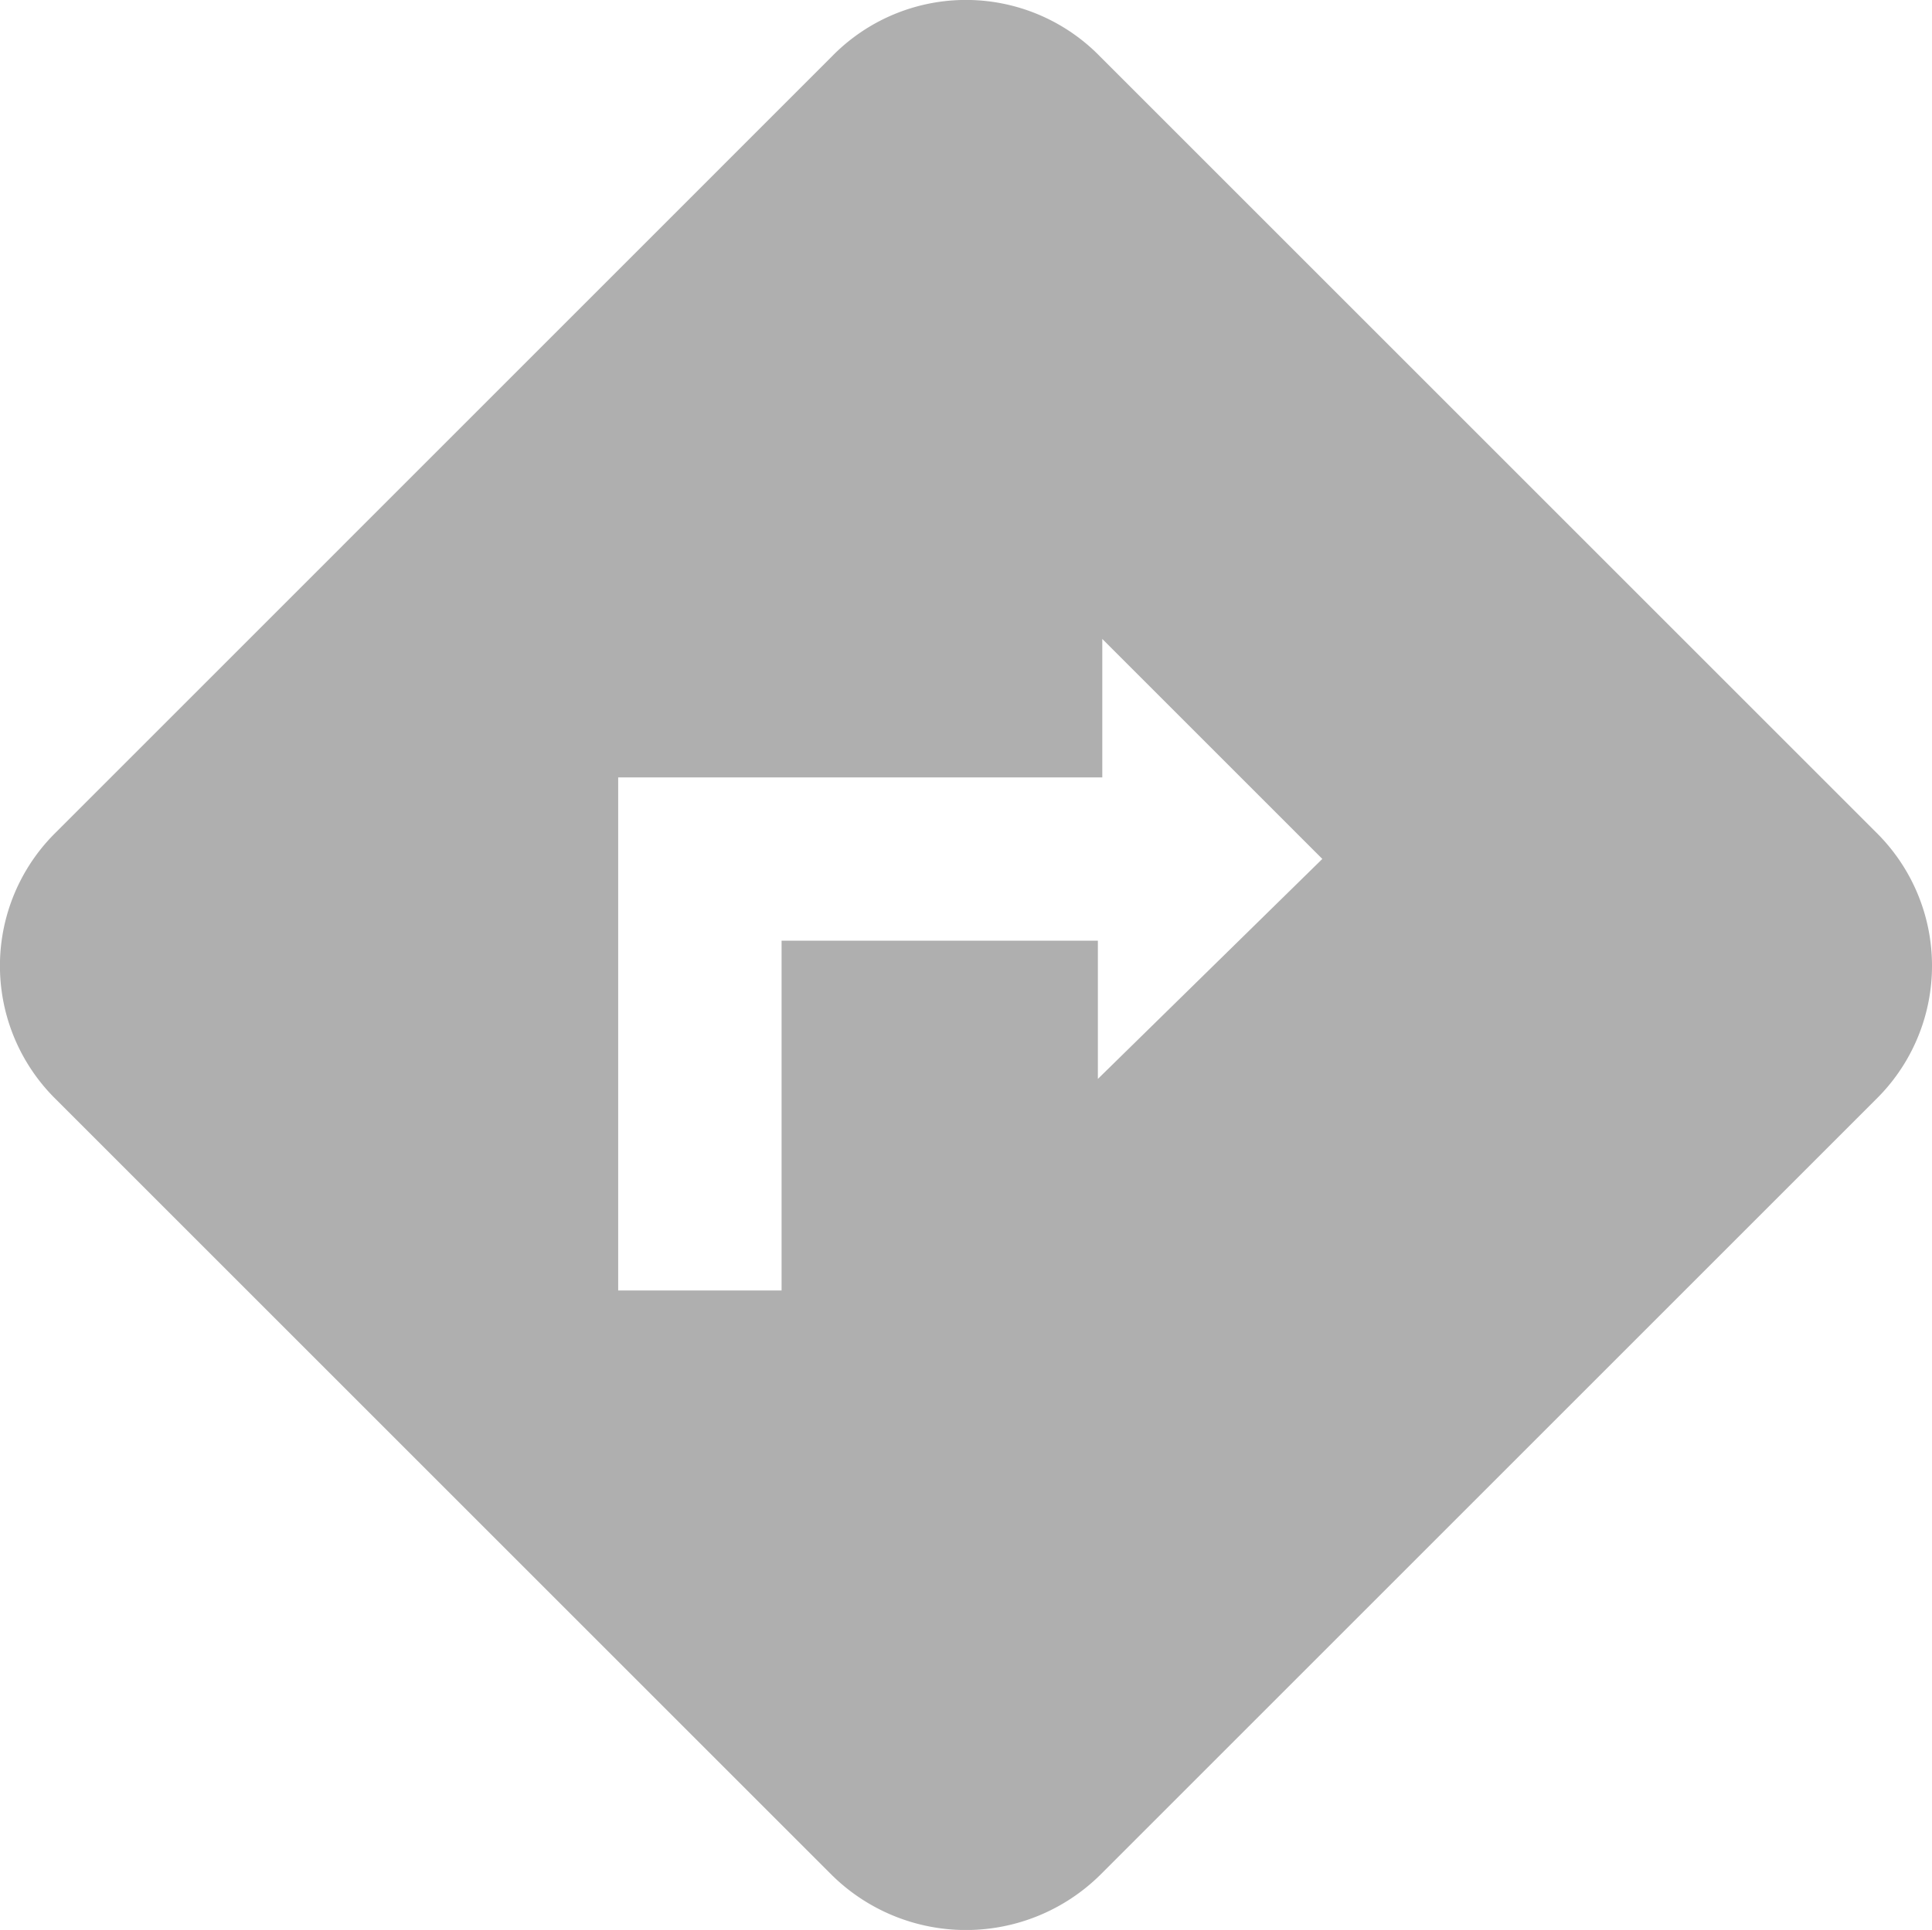 <svg xmlns="http://www.w3.org/2000/svg" viewBox="-2181.025 -6154 18.386 18.371">
  <defs>
    <style>
      .cls-9 {
        fill: #afafaf;
      }
    </style>
  </defs>
  <g id="group" transform="translate(-2181.025 -6154)">
    <path id="path" class="cls-9" d="M21.748,11.817,14.369,4.438a1.782,1.782,0,0,0-2.553,0L4.438,11.817a1.782,1.782,0,0,0,0,2.553l7.378,7.378a1.818,1.818,0,0,0,2.553,0l7.378-7.378A1.782,1.782,0,0,0,21.748,11.817Zm-7.4,2.353V12.854H11.338v.518h0v2.812H9.783V11.3h4.607V9.982l2.094,2.094Z" transform="translate(-3.9 -3.9)"/>
  </g>
</svg>
